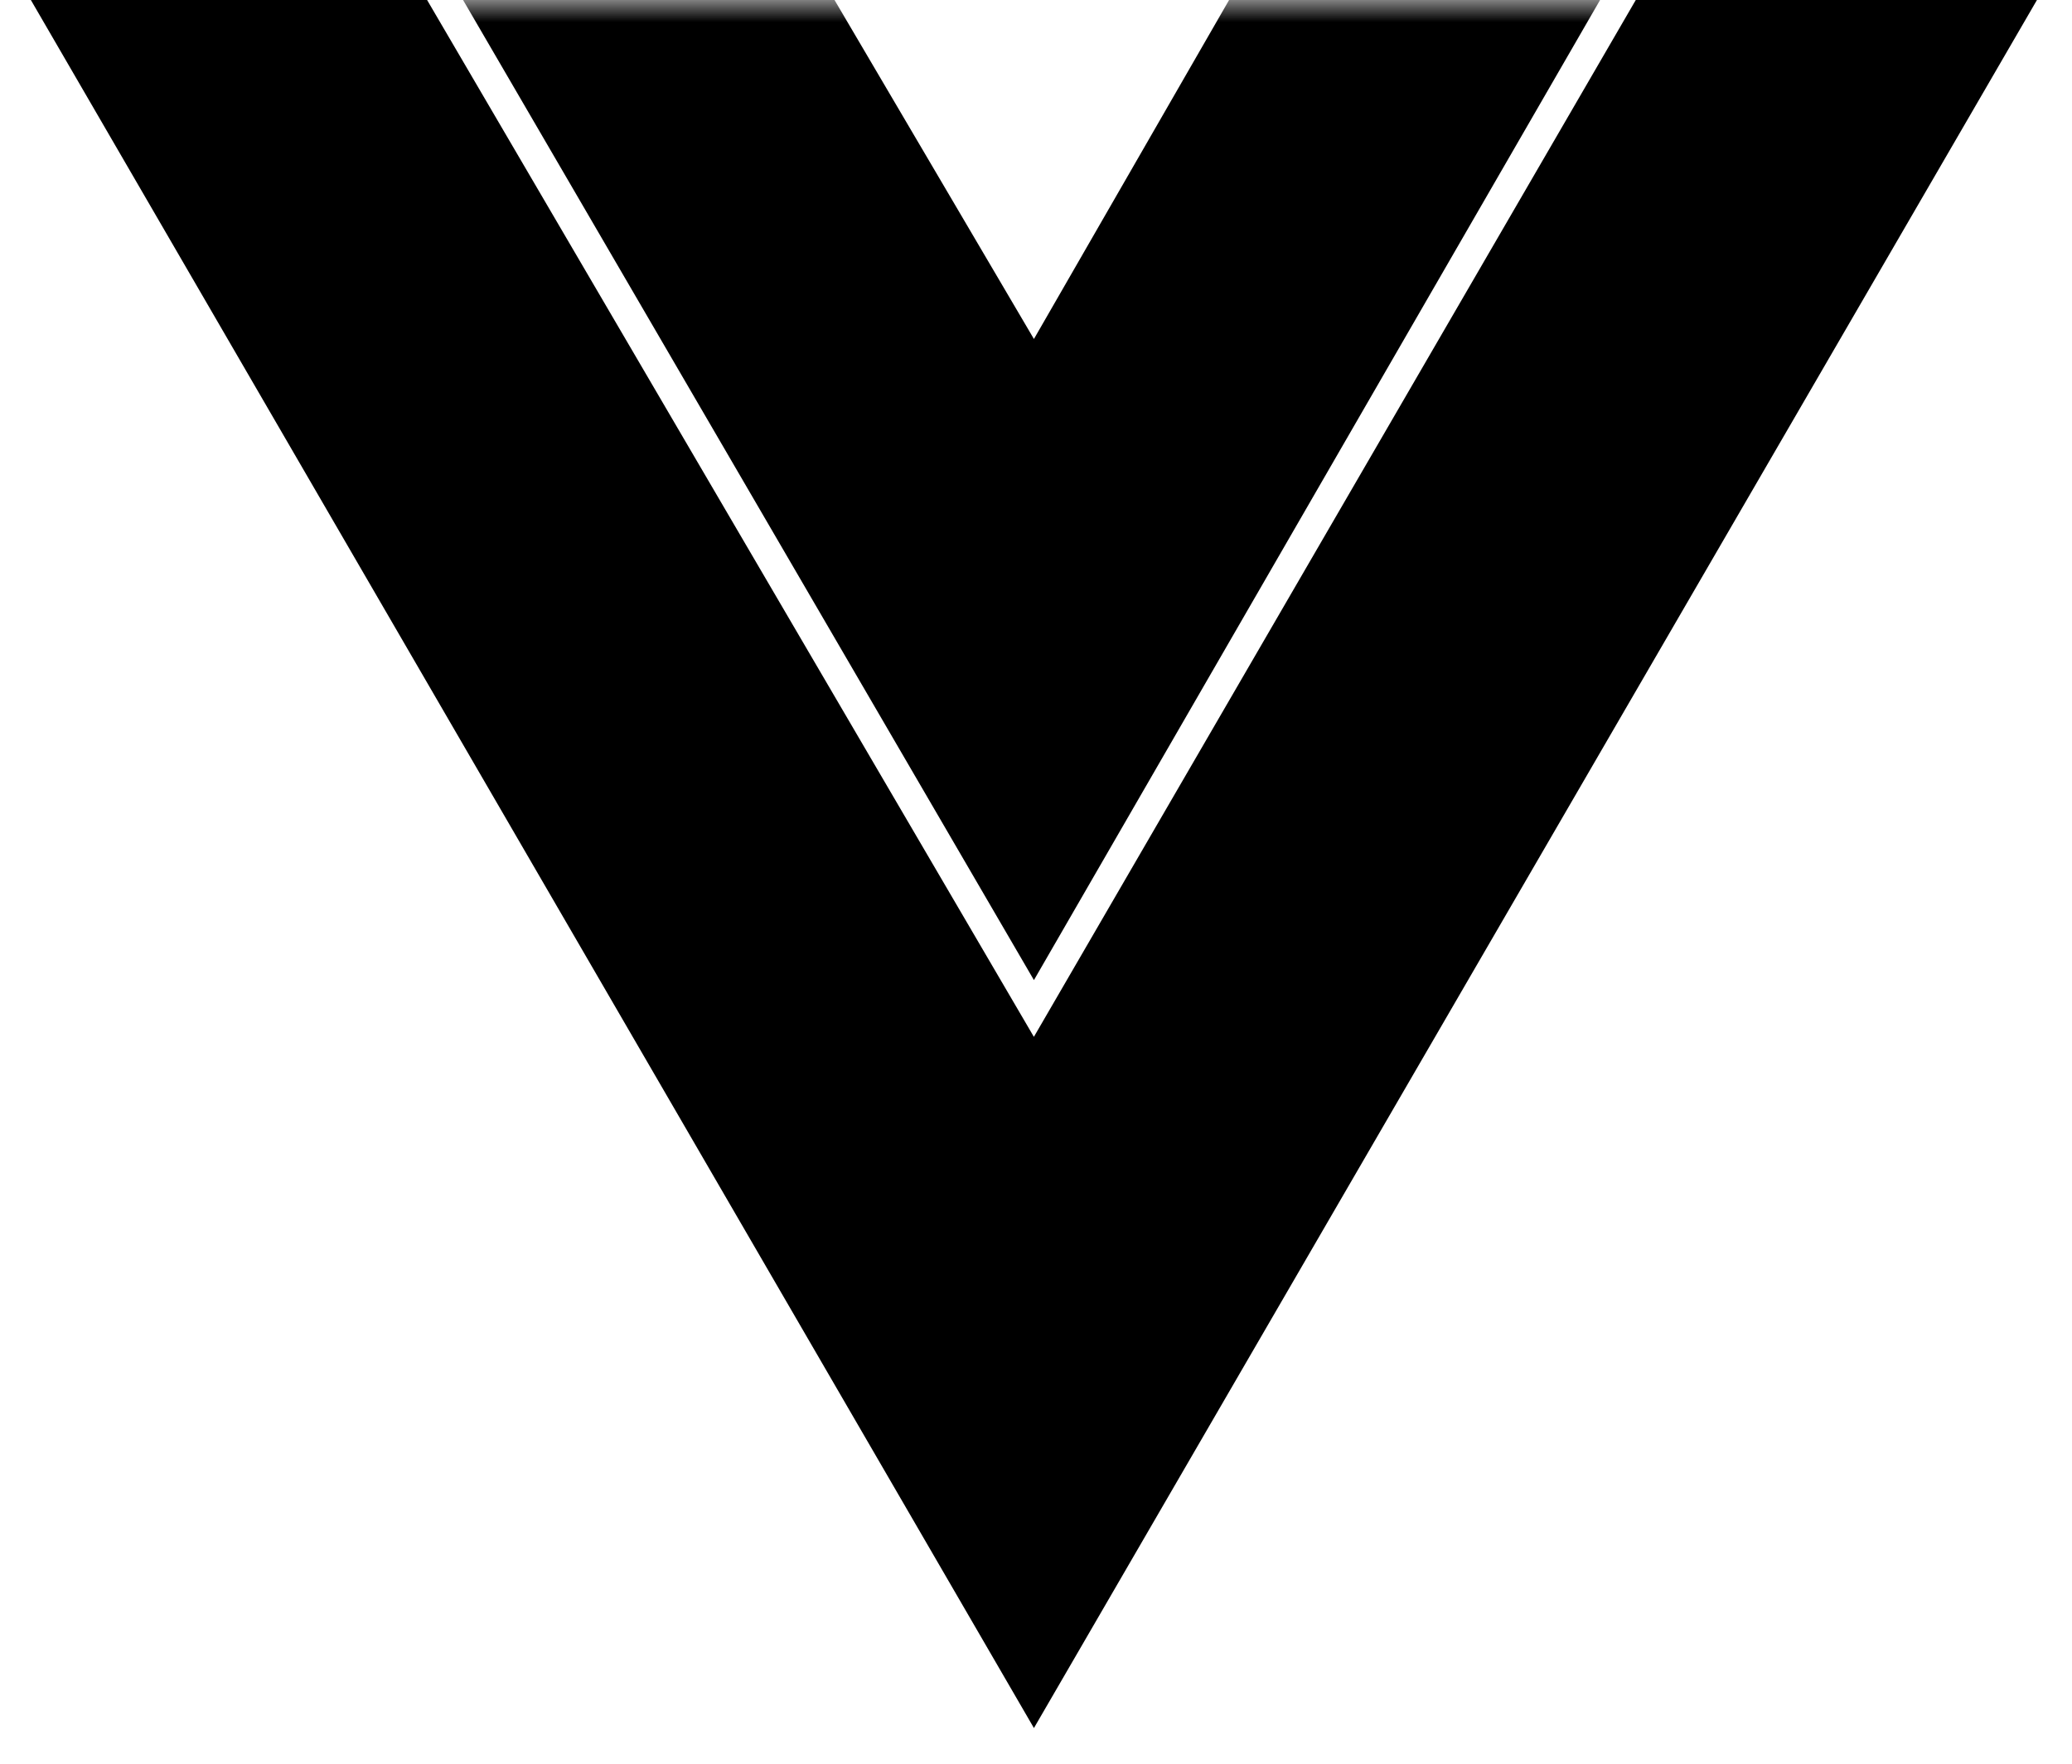 <svg width="47" height="40" viewBox="0 0 47 40" xmlns="http://www.w3.org/2000/svg" xmlns:xlink="http://www.w3.org/1999/xlink"><title>CE600A91-B4EB-47CD-ABB5-25A228144FF2</title><defs><path id="a" d="M0 0h47.627v31.5H0z"/></defs><g fill="none" fill-rule="evenodd"><path fill="#000" fill-rule="nonzero" d="M.7 0l22.753 39.191L46.205 0h-9.1L23.452 23.515 9.688 0z"/><g><mask id="b" fill="#fff"><use xlink:href="#a"/></mask><path fill="#000" fill-rule="nonzero" mask="url(#b)" d="M9.688-1.4l13.765 23.628L37.104-1.4h-8.418l-5.233 9.088L18.106-1.4z"/></g></g></svg>